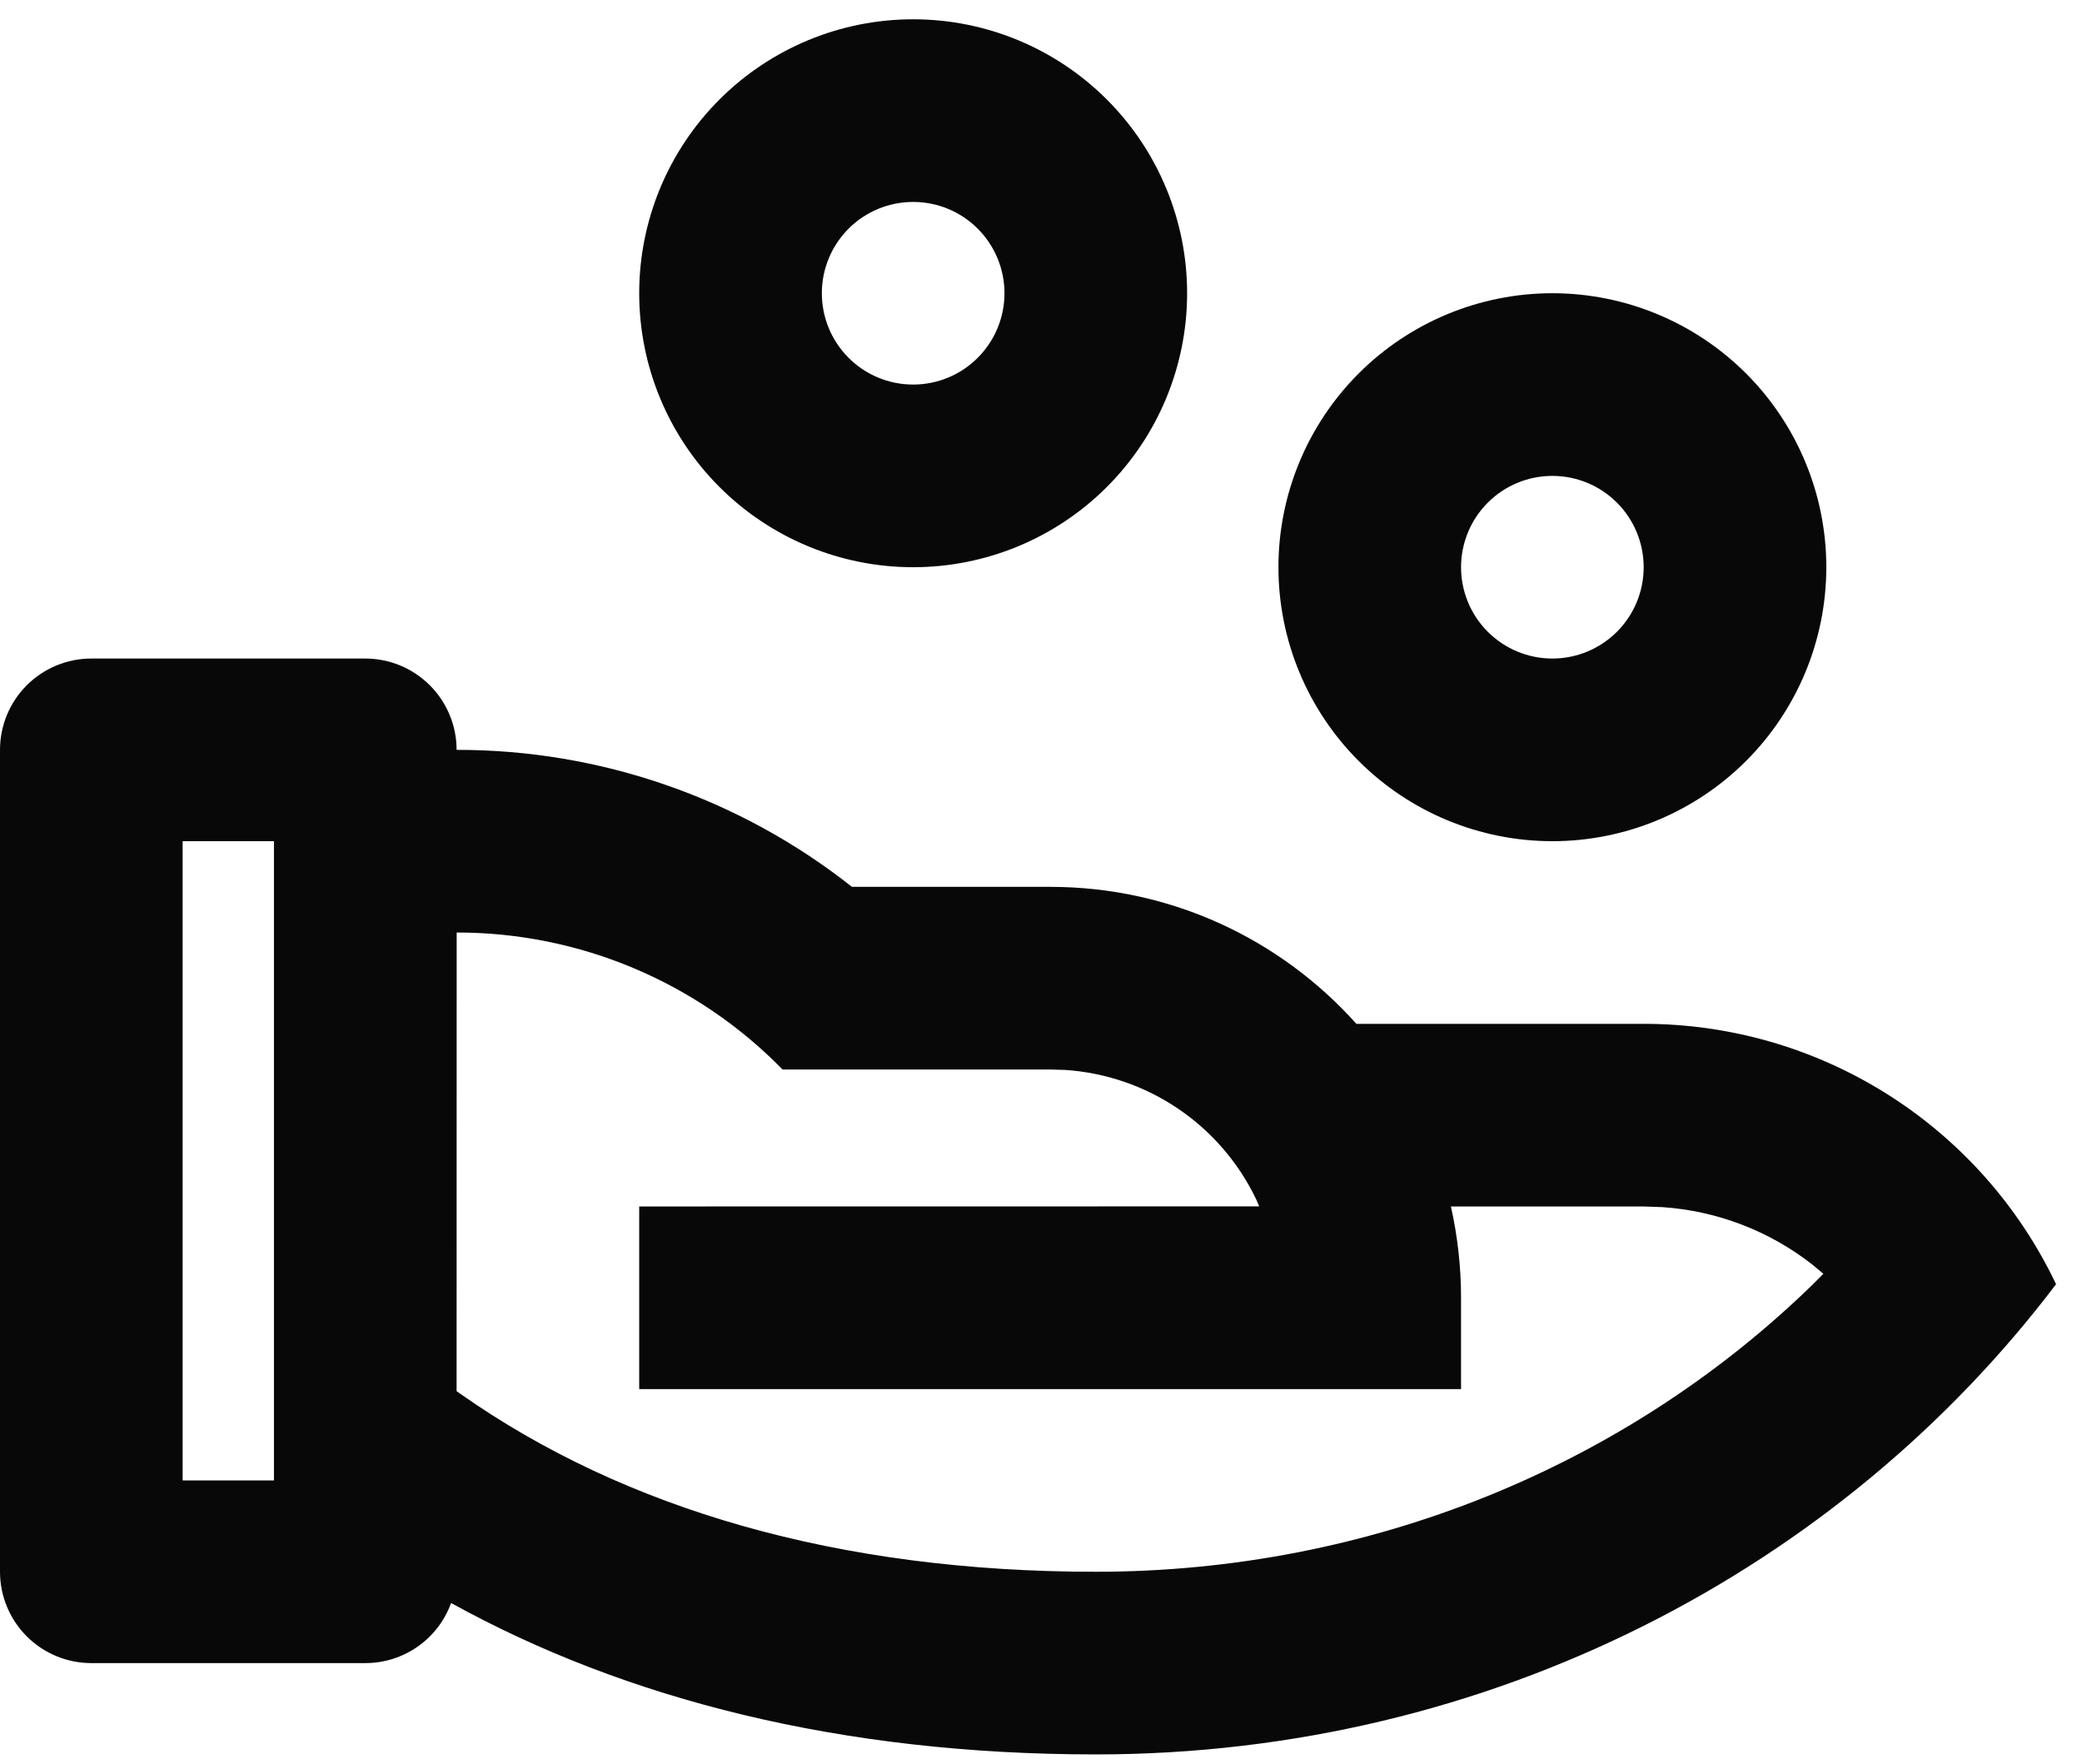 <svg width="72" height="61" viewBox="0 0 72 61" fill="none" xmlns="http://www.w3.org/2000/svg">
<path d="M12.632 22.772C13.469 22.772 14.272 23.105 14.864 23.697C15.457 24.289 15.79 25.092 15.79 25.93C20.751 25.923 25.569 27.592 29.463 30.667H36.316C40.525 30.667 44.305 32.498 46.907 35.404H56.842C59.827 35.403 62.751 36.248 65.275 37.842C67.799 39.435 69.82 41.712 71.103 44.407C63.635 54.263 51.543 60.667 37.895 60.667C29.084 60.667 21.632 58.763 15.6 55.431C15.379 56.041 14.976 56.567 14.444 56.939C13.913 57.311 13.28 57.51 12.632 57.509H3.158C2.32 57.509 1.517 57.176 0.925 56.584C0.333 55.992 0 55.188 0 54.351V25.93C0 25.092 0.333 24.289 0.925 23.697C1.517 23.105 2.32 22.772 3.158 22.772H12.632ZM15.793 32.246L15.79 48.105L15.932 48.206C21.6 52.185 28.983 54.351 37.895 54.351C47.381 54.351 56.207 50.7 62.637 44.467L63.057 44.047L62.678 43.731C61.187 42.563 59.379 41.87 57.489 41.742L56.842 41.719H50.176C50.403 42.736 50.526 43.791 50.526 44.877V48.035H22.105V41.719L43.547 41.716L43.44 41.47C42.835 40.205 41.904 39.125 40.743 38.339C39.582 37.553 38.233 37.09 36.834 36.998L36.316 36.983H27.063C25.596 35.482 23.843 34.289 21.908 33.476C19.973 32.663 17.895 32.244 15.796 32.246H15.793ZM9.474 29.088H6.316V51.193H9.474V29.088ZM53.684 10.14C56.197 10.14 58.606 11.139 60.383 12.915C62.16 14.692 63.158 17.102 63.158 19.614C63.158 22.127 62.16 24.536 60.383 26.313C58.606 28.09 56.197 29.088 53.684 29.088C51.172 29.088 48.762 28.09 46.985 26.313C45.209 24.536 44.211 22.127 44.211 19.614C44.211 17.102 45.209 14.692 46.985 12.915C48.762 11.139 51.172 10.14 53.684 10.14ZM53.684 16.456C52.847 16.456 52.044 16.789 51.451 17.381C50.859 17.973 50.526 18.777 50.526 19.614C50.526 20.452 50.859 21.255 51.451 21.847C52.044 22.439 52.847 22.772 53.684 22.772C54.522 22.772 55.325 22.439 55.917 21.847C56.509 21.255 56.842 20.452 56.842 19.614C56.842 18.777 56.509 17.973 55.917 17.381C55.325 16.789 54.522 16.456 53.684 16.456ZM31.579 0.667C34.092 0.667 36.501 1.665 38.278 3.442C40.054 5.218 41.053 7.628 41.053 10.14C41.053 12.653 40.054 15.063 38.278 16.839C36.501 18.616 34.092 19.614 31.579 19.614C29.066 19.614 26.657 18.616 24.88 16.839C23.103 15.063 22.105 12.653 22.105 10.14C22.105 7.628 23.103 5.218 24.88 3.442C26.657 1.665 29.066 0.667 31.579 0.667ZM31.579 6.983C30.741 6.983 29.938 7.315 29.346 7.907C28.754 8.5 28.421 9.303 28.421 10.14C28.421 10.978 28.754 11.781 29.346 12.373C29.938 12.966 30.741 13.298 31.579 13.298C32.416 13.298 33.22 12.966 33.812 12.373C34.404 11.781 34.737 10.978 34.737 10.14C34.737 9.303 34.404 8.5 33.812 7.907C33.22 7.315 32.416 6.983 31.579 6.983Z" fill="#080808"/>
</svg>
